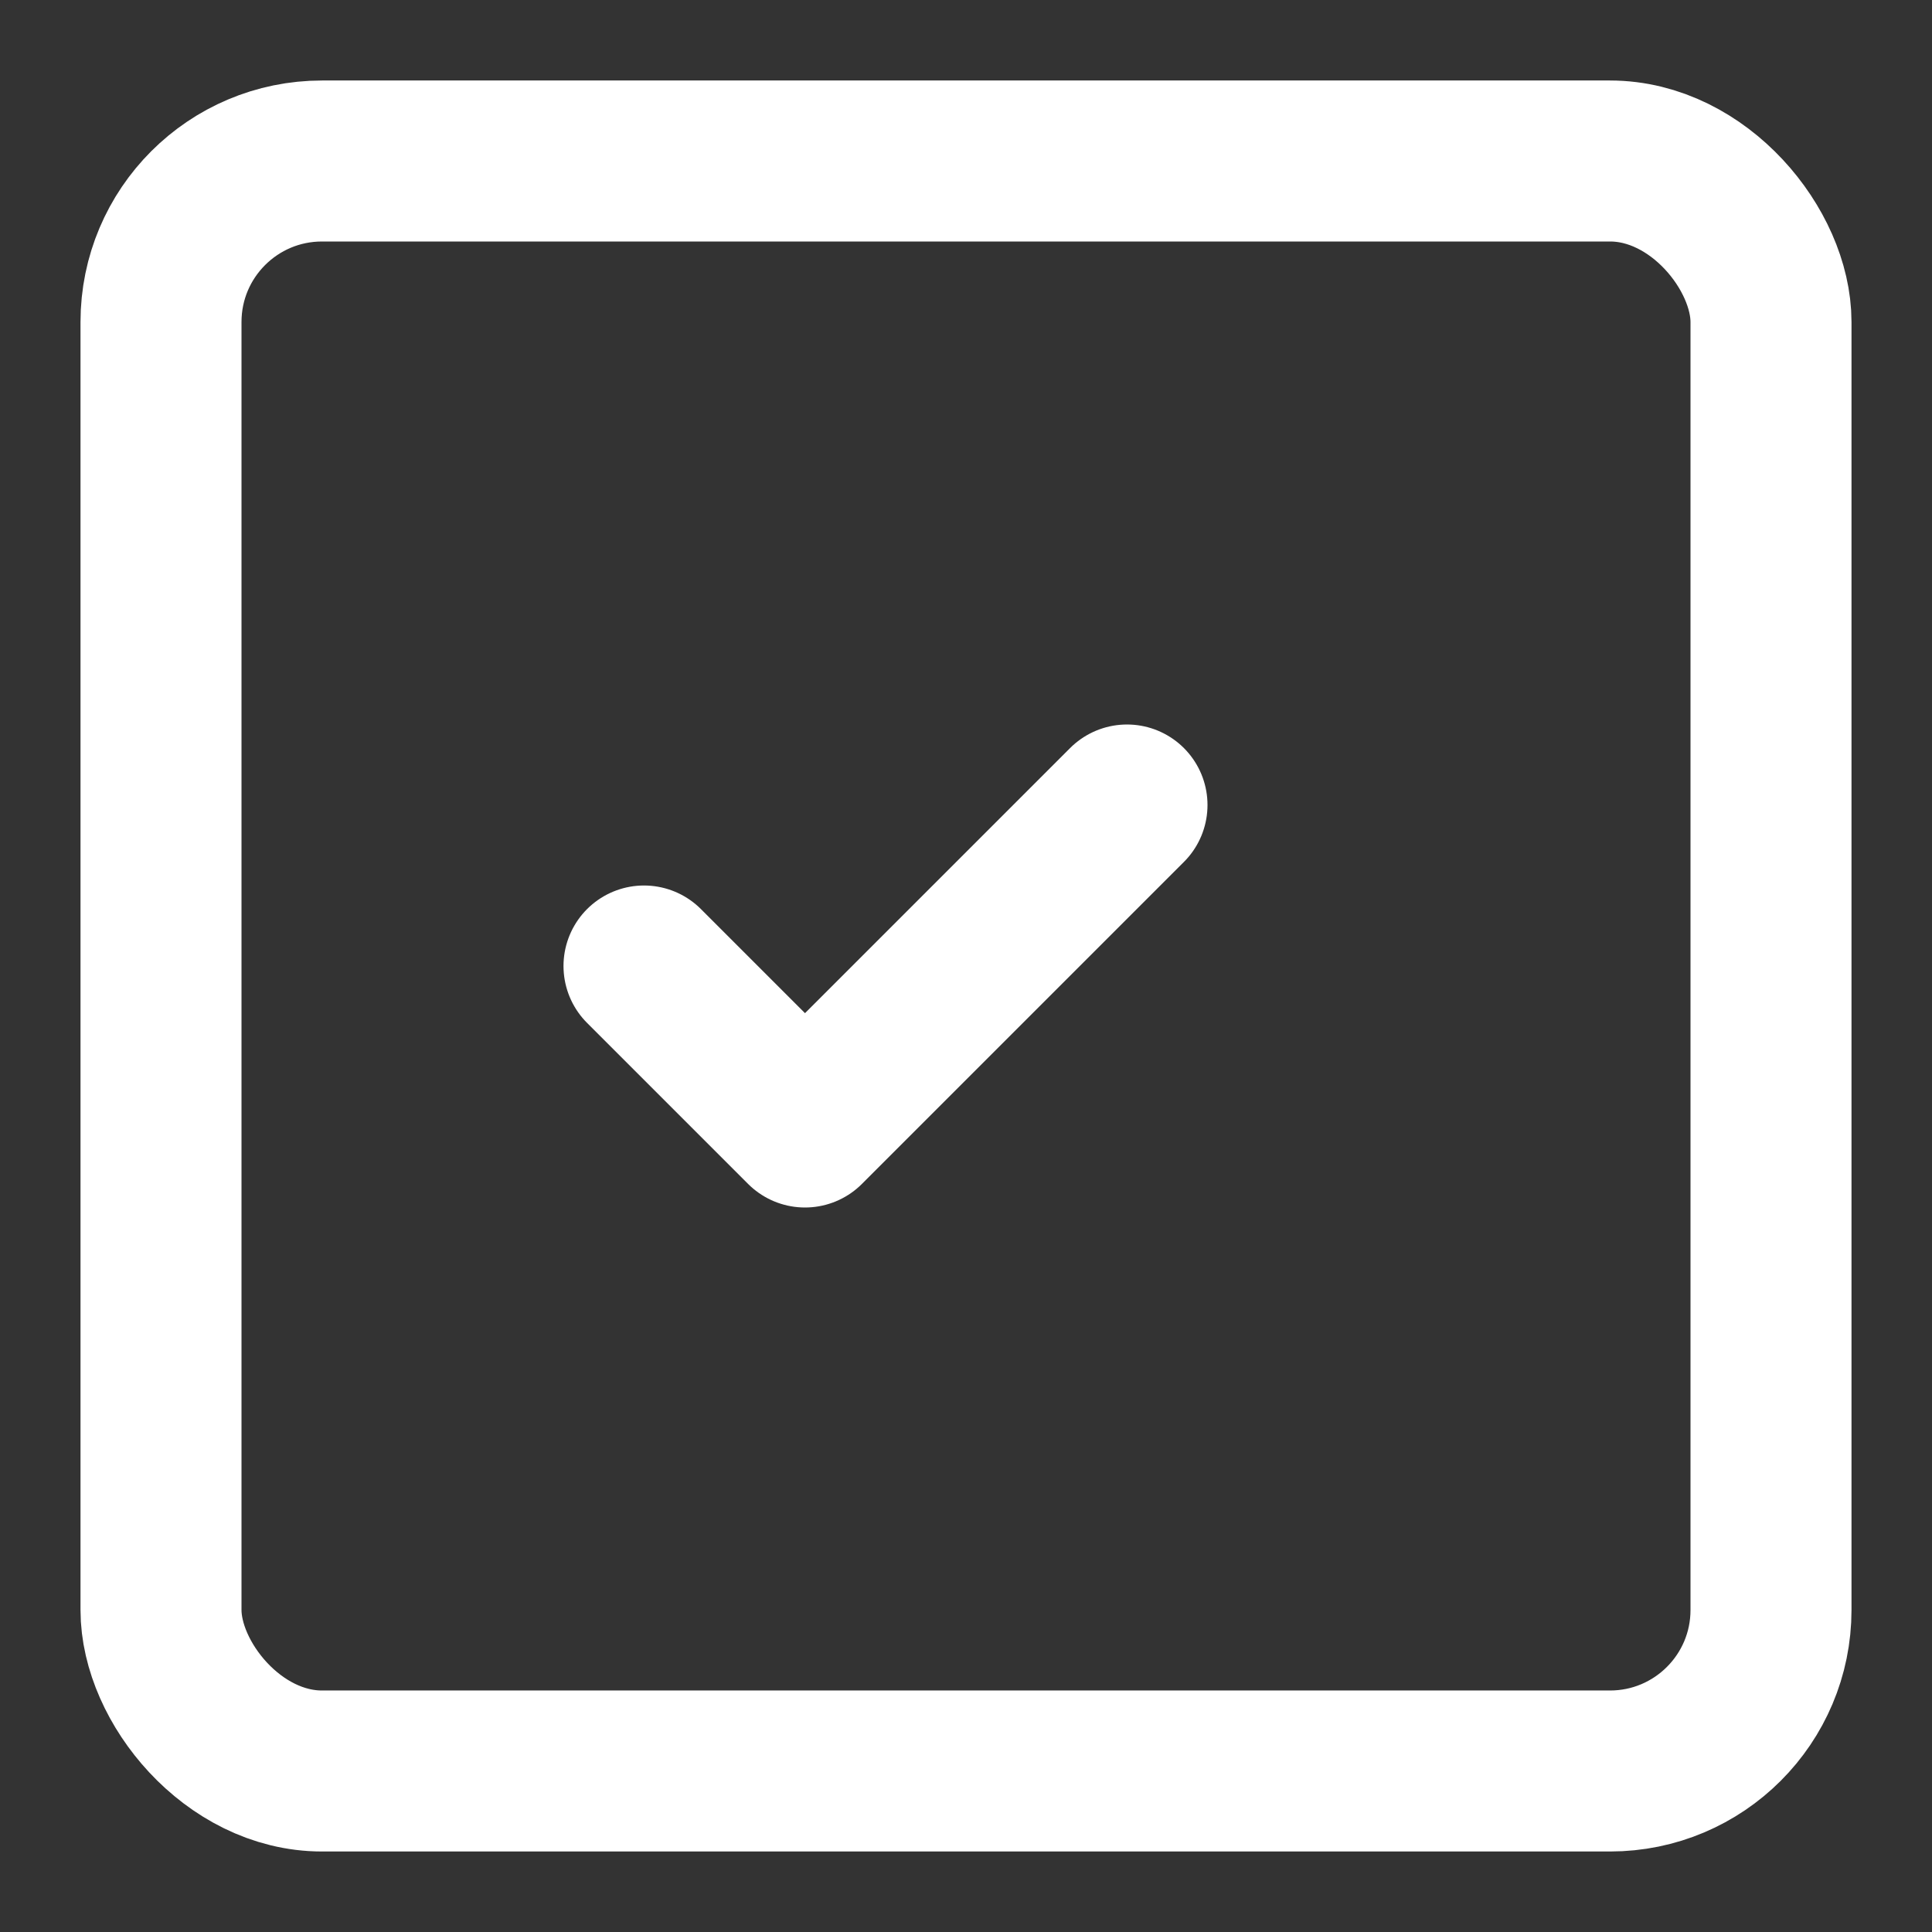 <svg width="24" height="24" viewBox="0 0 24 24" fill="none" xmlns="http://www.w3.org/2000/svg">
<rect x="0" y="0" width="24" height="24" fill="#333333" stroke="none"/>
<rect x="2" y="2" width="20" height="20" rx="2" stroke="white" stroke-width="2" fill="none"/>
<path d="M8 12l2 2 4-4" stroke="white" stroke-width="2" stroke-linecap="round" stroke-linejoin="round"/>
</svg>